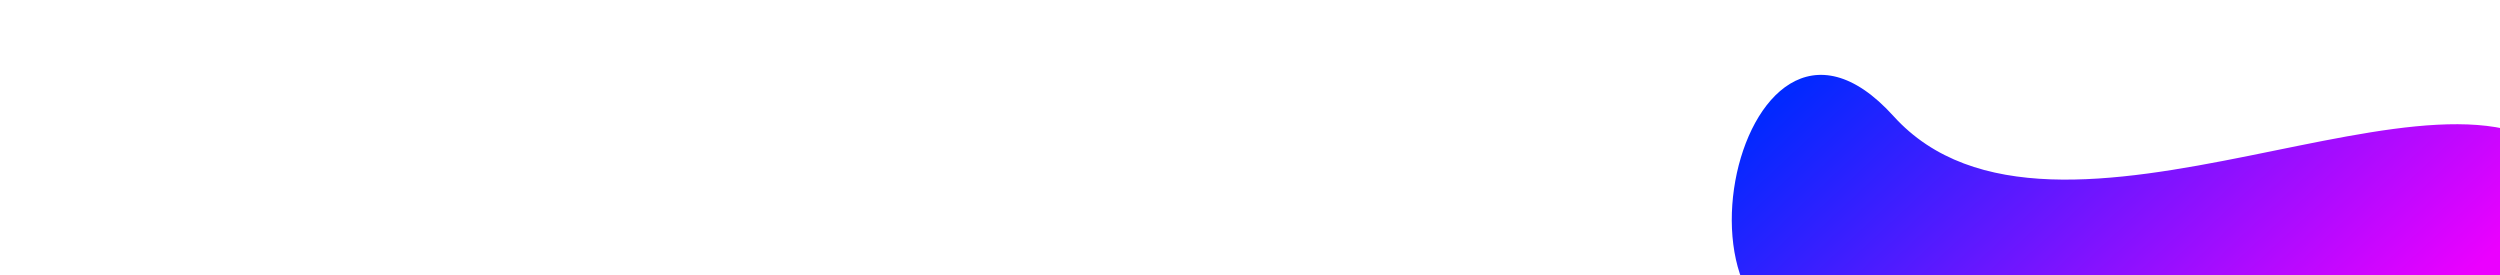 <svg width="1536" height="169" viewBox="0 0 1536 169" fill="none" xmlns="http://www.w3.org/2000/svg">
<g clip-path="url(#clip0_3378_1123)">
<path d="M1577.55 204.476C1674.51 183.264 1279.62 167.075 1144.34 204.476C1009.06 241.877 1064.84 -37.514 1163.37 71.34C1261.89 180.193 1508.21 17.75 1577.55 101.205C1646.89 184.659 1480.59 225.688 1577.55 204.476Z" fill="url(#paint0_linear_3378_1123)"/>
</g>
<defs>
<linearGradient id="paint0_linear_3378_1123" x1="1524.9" y1="161.492" x2="1272.93" y2="-108.85" gradientUnits="userSpaceOnUse">
<stop stop-color="#EB00FF"/>
<stop offset="1" stop-color="#0029FF"/>
</linearGradient>
<clipPath id="clip0_3378_1123">
<rect width="1536" height="169" fill="white"/>
</clipPath>
</defs>
</svg>
